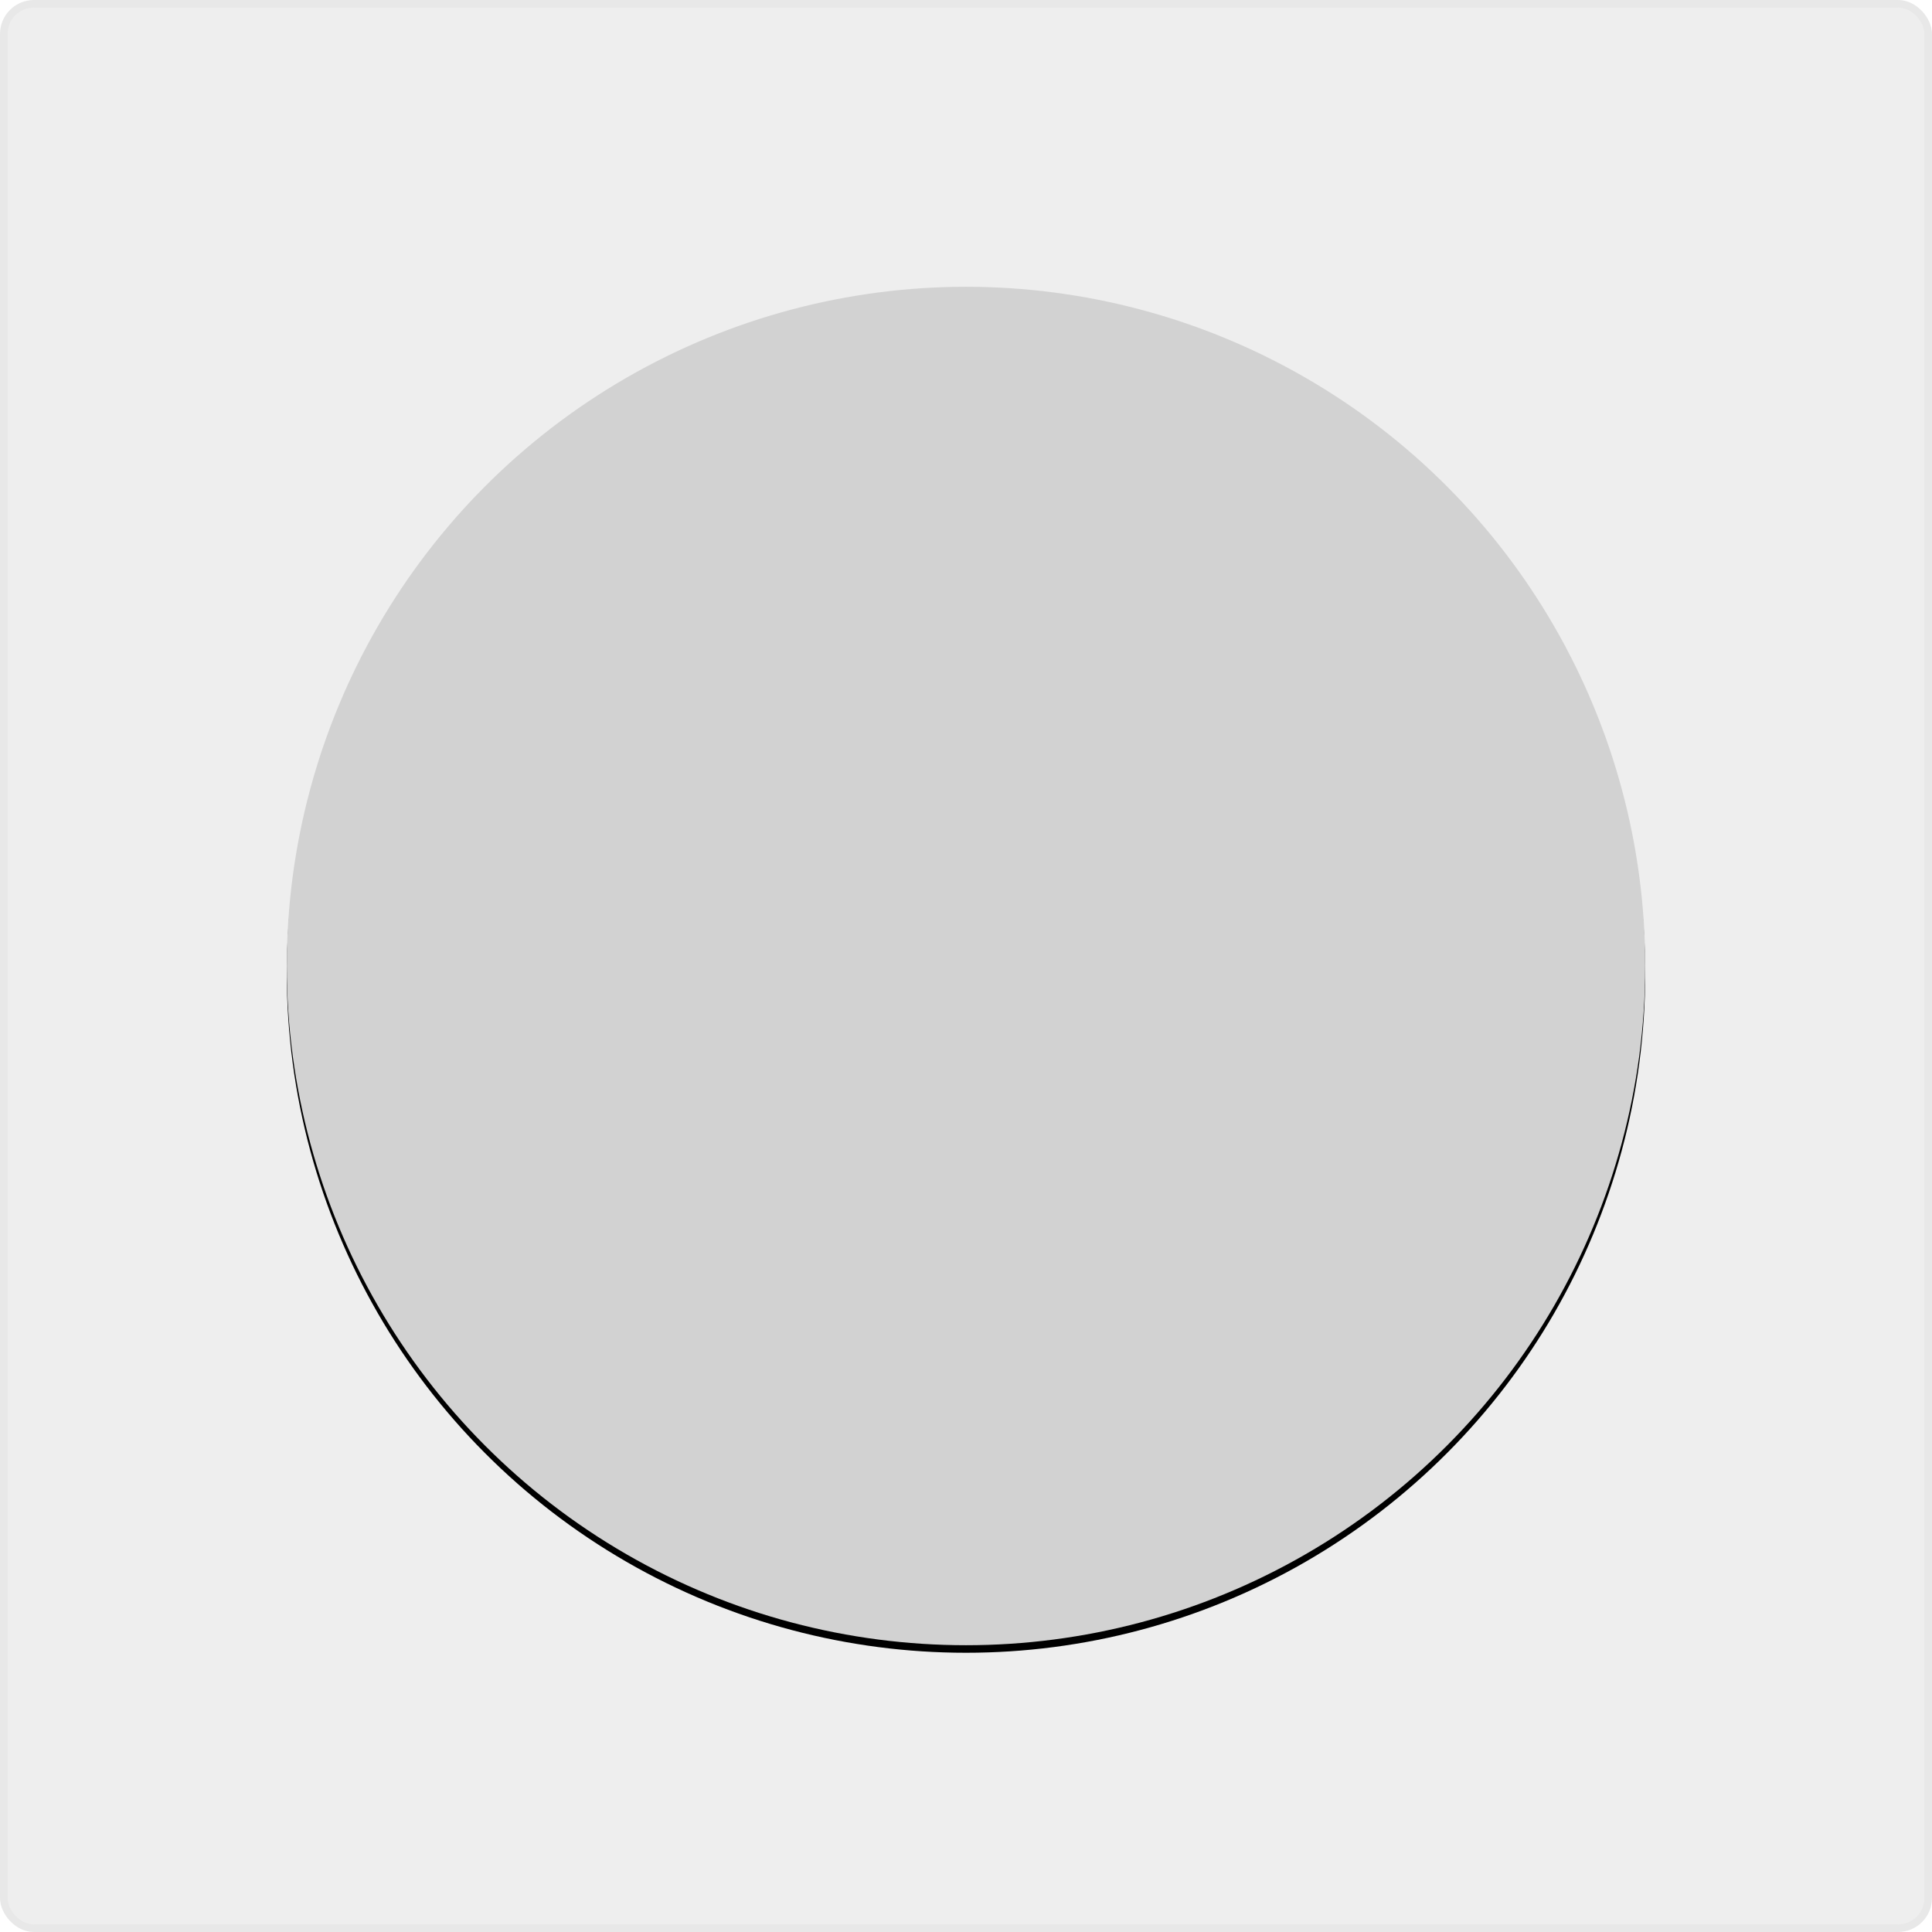 <?xml version="1.0" encoding="UTF-8"?>
<svg width="256px" height="256px" viewBox="0 0 256 256" version="1.1" xmlns="http://www.w3.org/2000/svg" xmlns:xlink="http://www.w3.org/1999/xlink">
    <!-- Generator: Sketch 54.1 (76490) - https://sketchapp.com -->
    <title>Blandhole Favicon</title>
    <desc>Created with Sketch.</desc>
    <defs>
        <circle id="path-1" cx="128" cy="128" r="90"></circle>
        <filter x="-18.6%" y="-18.1%" width="137.2%" height="137.2%" filterUnits="objectBoundingBox" id="filter-2">
            <feMorphology radius="0.5" operator="dilate" in="SourceAlpha" result="shadowSpreadOuter1"></feMorphology>
            <feOffset dx="0" dy="1" in="shadowSpreadOuter1" result="shadowOffsetOuter1"></feOffset>
            <feGaussianBlur stdDeviation="10.5" in="shadowOffsetOuter1" result="shadowBlurOuter1"></feGaussianBlur>
            <feColorMatrix values="0 0 0 0 0   0 0 0 0 0   0 0 0 0 0  0 0 0 0.5 0" type="matrix" in="shadowBlurOuter1"></feColorMatrix>
        </filter>
    </defs>
    <g id="Page-1" stroke="none" stroke-width="1" fill="none" fill-rule="evenodd">
        <g id="Desktop-HD" transform="translate(-153, -181)">
            <g id="Blandhole-Favicon" transform="translate(153, 181)">
                <rect id="Rectangle" stroke="#E8E8E8" fill="#EEEEEE" x="0.5" y="0.5" width="255" height="255" rx="4"></rect>
                <g id="Oval">
                    <use fill="black" fill-opacity="1" filter="url(#filter-2)" xlink:href="#path-1"></use>
                    <use fill="#D2D2D2" fill-rule="evenodd" xlink:href="#path-1"></use>
                </g>
            </g>
        </g>
    </g>
</svg>